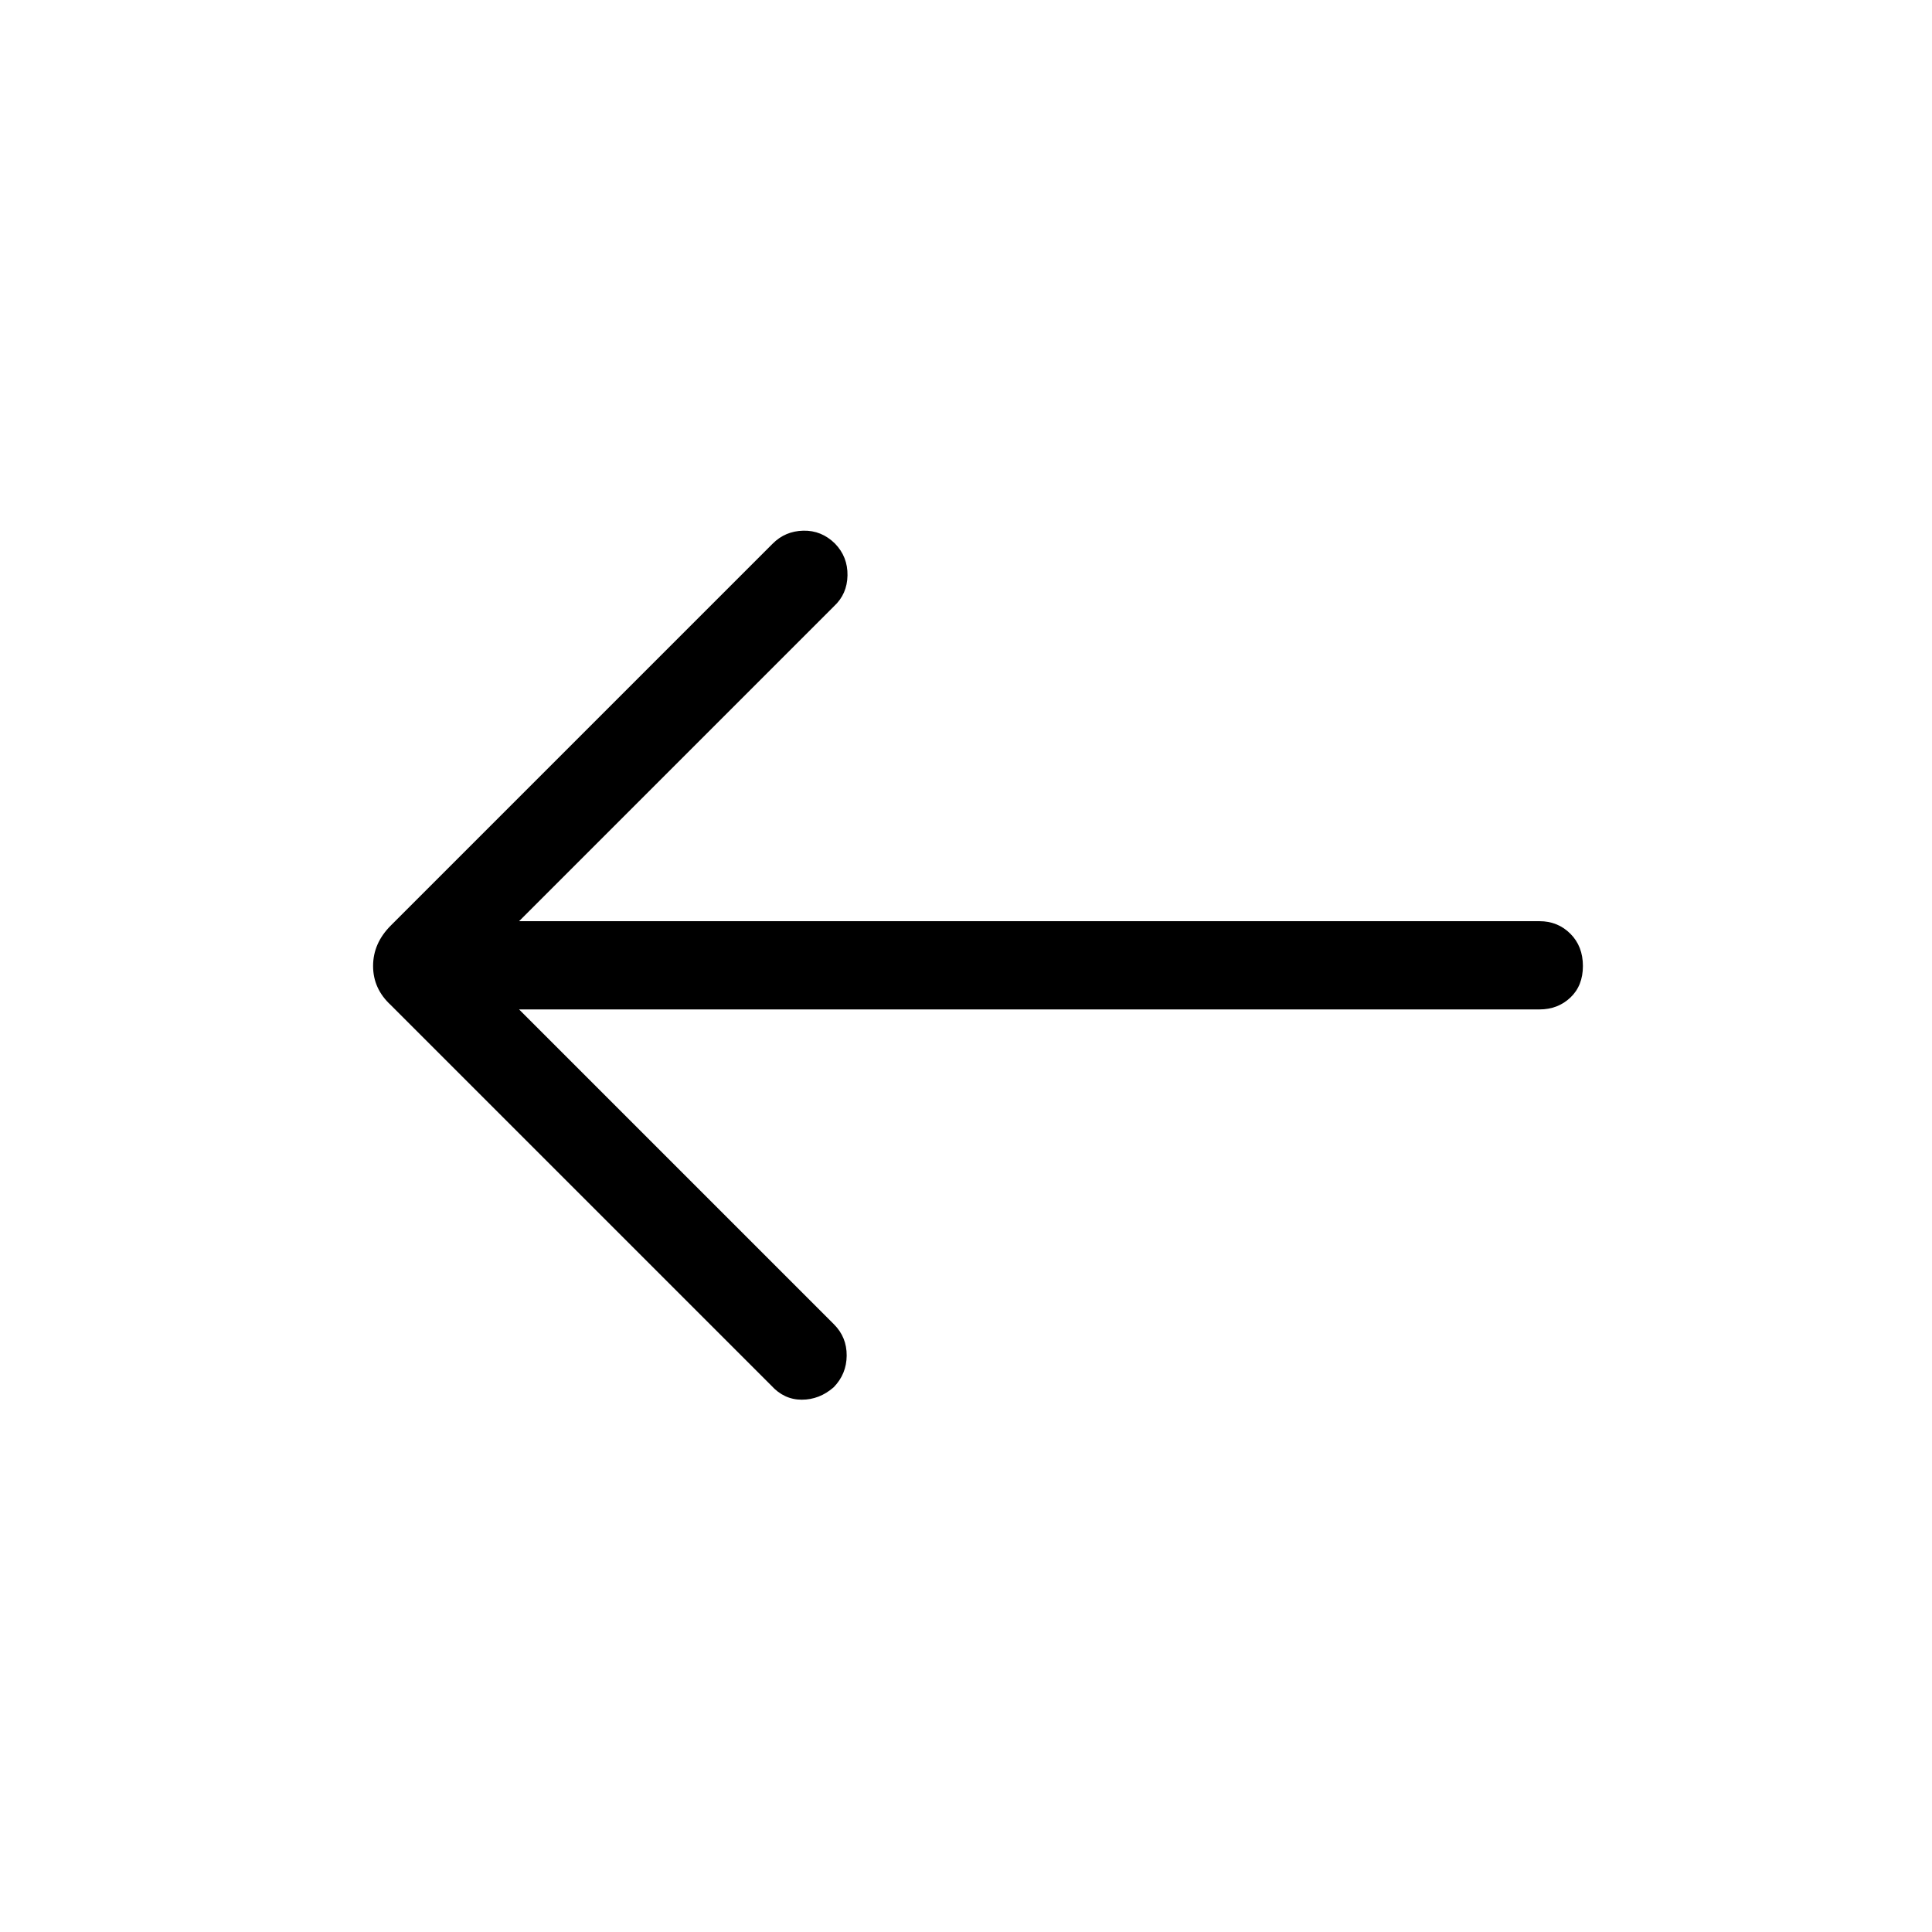 <svg xmlns="http://www.w3.org/2000/svg" height="48" viewBox="0 -960 960 960" width="48"><path d="m257.922-458.424 156.462 156.463q6.385 6.384 6.327 15.538-.058 9.153-6.442 15.73-7.077 6.192-15.885 6.192-8.807 0-15.191-7.077l-189-188.999q-8.808-8.115-8.808-19.423 0-11.308 8.808-20.115L384-689.922q6.192-6.193 15.192-6.385 9-.192 15.692 6.385 6.385 6.576 6.231 15.845-.154 9.269-6.731 15.346L257.922-502.269h507.039q9.115 0 15.346 6.231T786.538-480q0 9.807-6.231 15.692-6.231 5.884-15.346 5.884H257.922Z"/></svg>